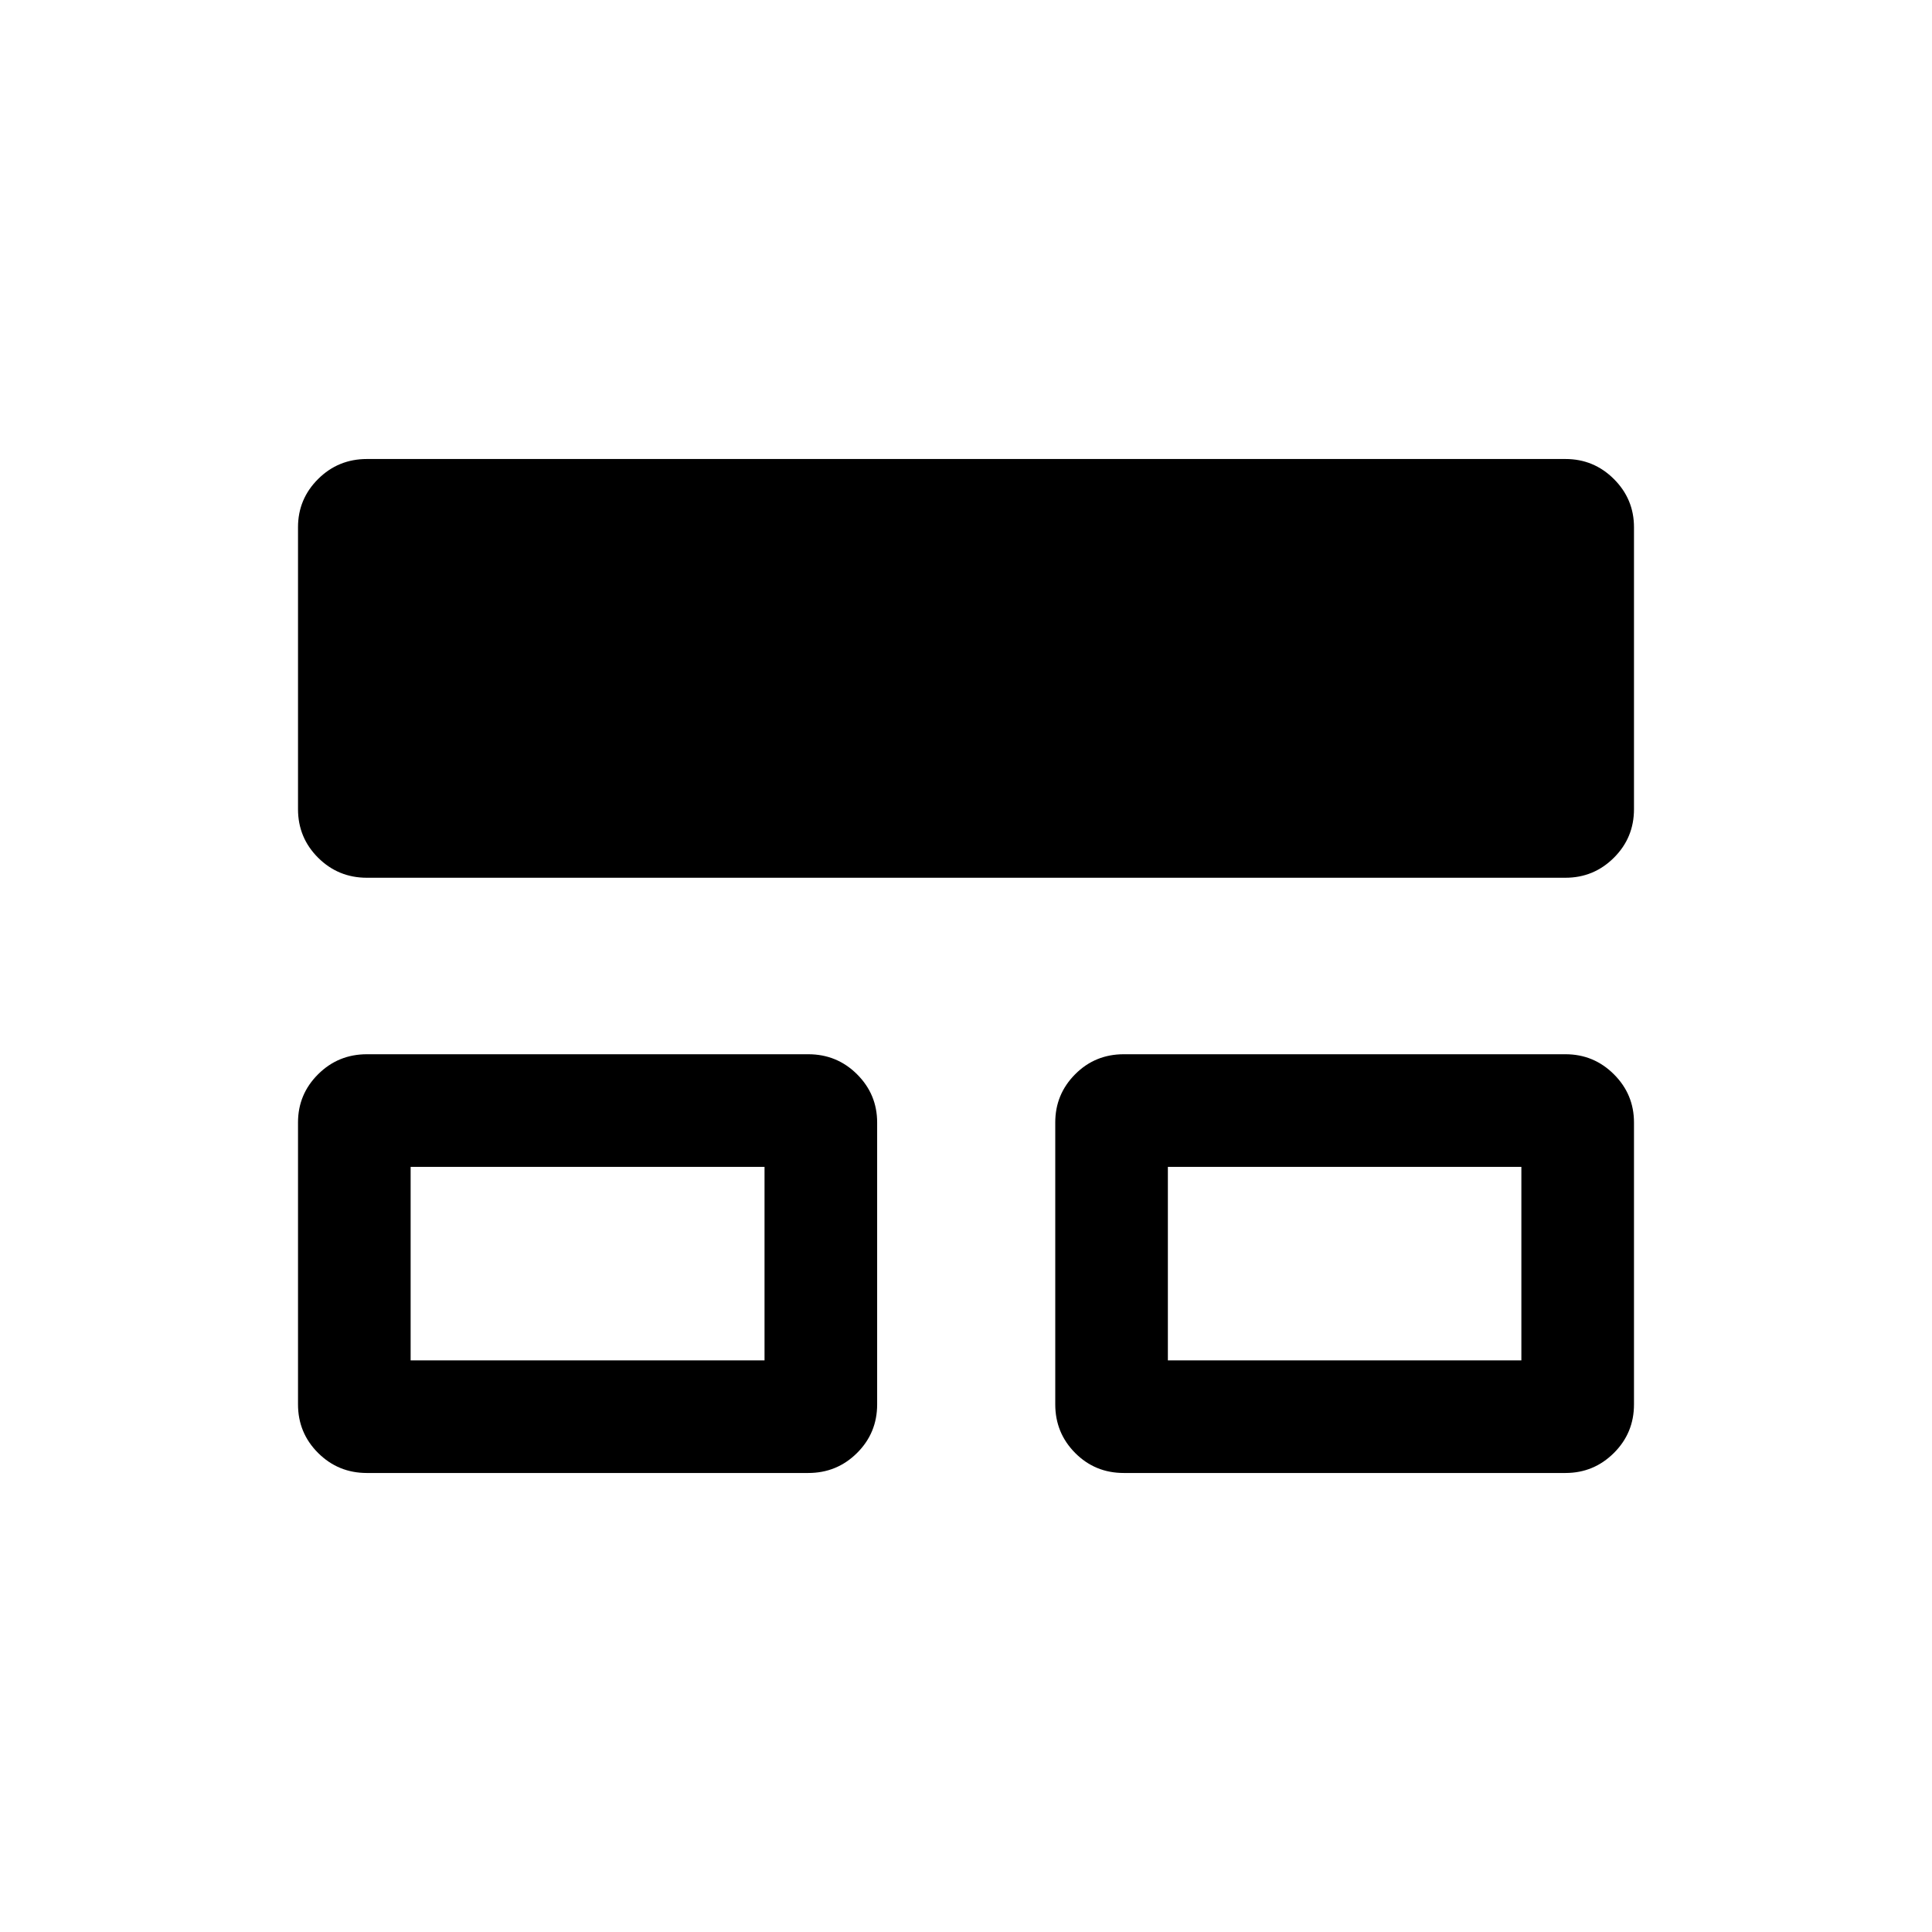 <svg xmlns="http://www.w3.org/2000/svg" height="24" viewBox="0 -960 960 960" width="24"><path d="M148.08-262.18v-140.08q0-14.01 9.99-23.95t24.24-9.94h219.31q14.25 0 24.24 9.95 9.99 9.96 9.99 23.96v140.08q0 14.2-9.99 24.14-9.99 9.94-24.24 9.94H182.31q-14.25 0-24.24-9.95-9.99-9.96-9.99-24.15Zm376.27 0v-140.08q0-14.01 9.89-23.95t24.14-9.94h219.5q14.06 0 24.05 9.95 9.99 9.96 9.99 23.96v140.08q0 14.2-9.99 24.14-9.99 9.94-24.05 9.94h-219.5q-14.25 0-24.14-9.95-9.89-9.96-9.89-24.15ZM148.08-557.95v-140.08q0-14.01 9.99-23.95t24.24-9.94h595.57q14.06 0 24.05 9.95 9.99 9.96 9.99 23.96v140.08q0 14.2-9.99 24.14-9.99 9.94-24.05 9.94H182.31q-14.25 0-24.24-9.95-9.99-9.96-9.99-24.15Zm55.96 273.91h175.85v-96.15H204.04v96.15Zm376.27 0h175.65v-96.15H580.31v96.15Zm-288.19-48.08Zm376.26 0Z"/></svg>